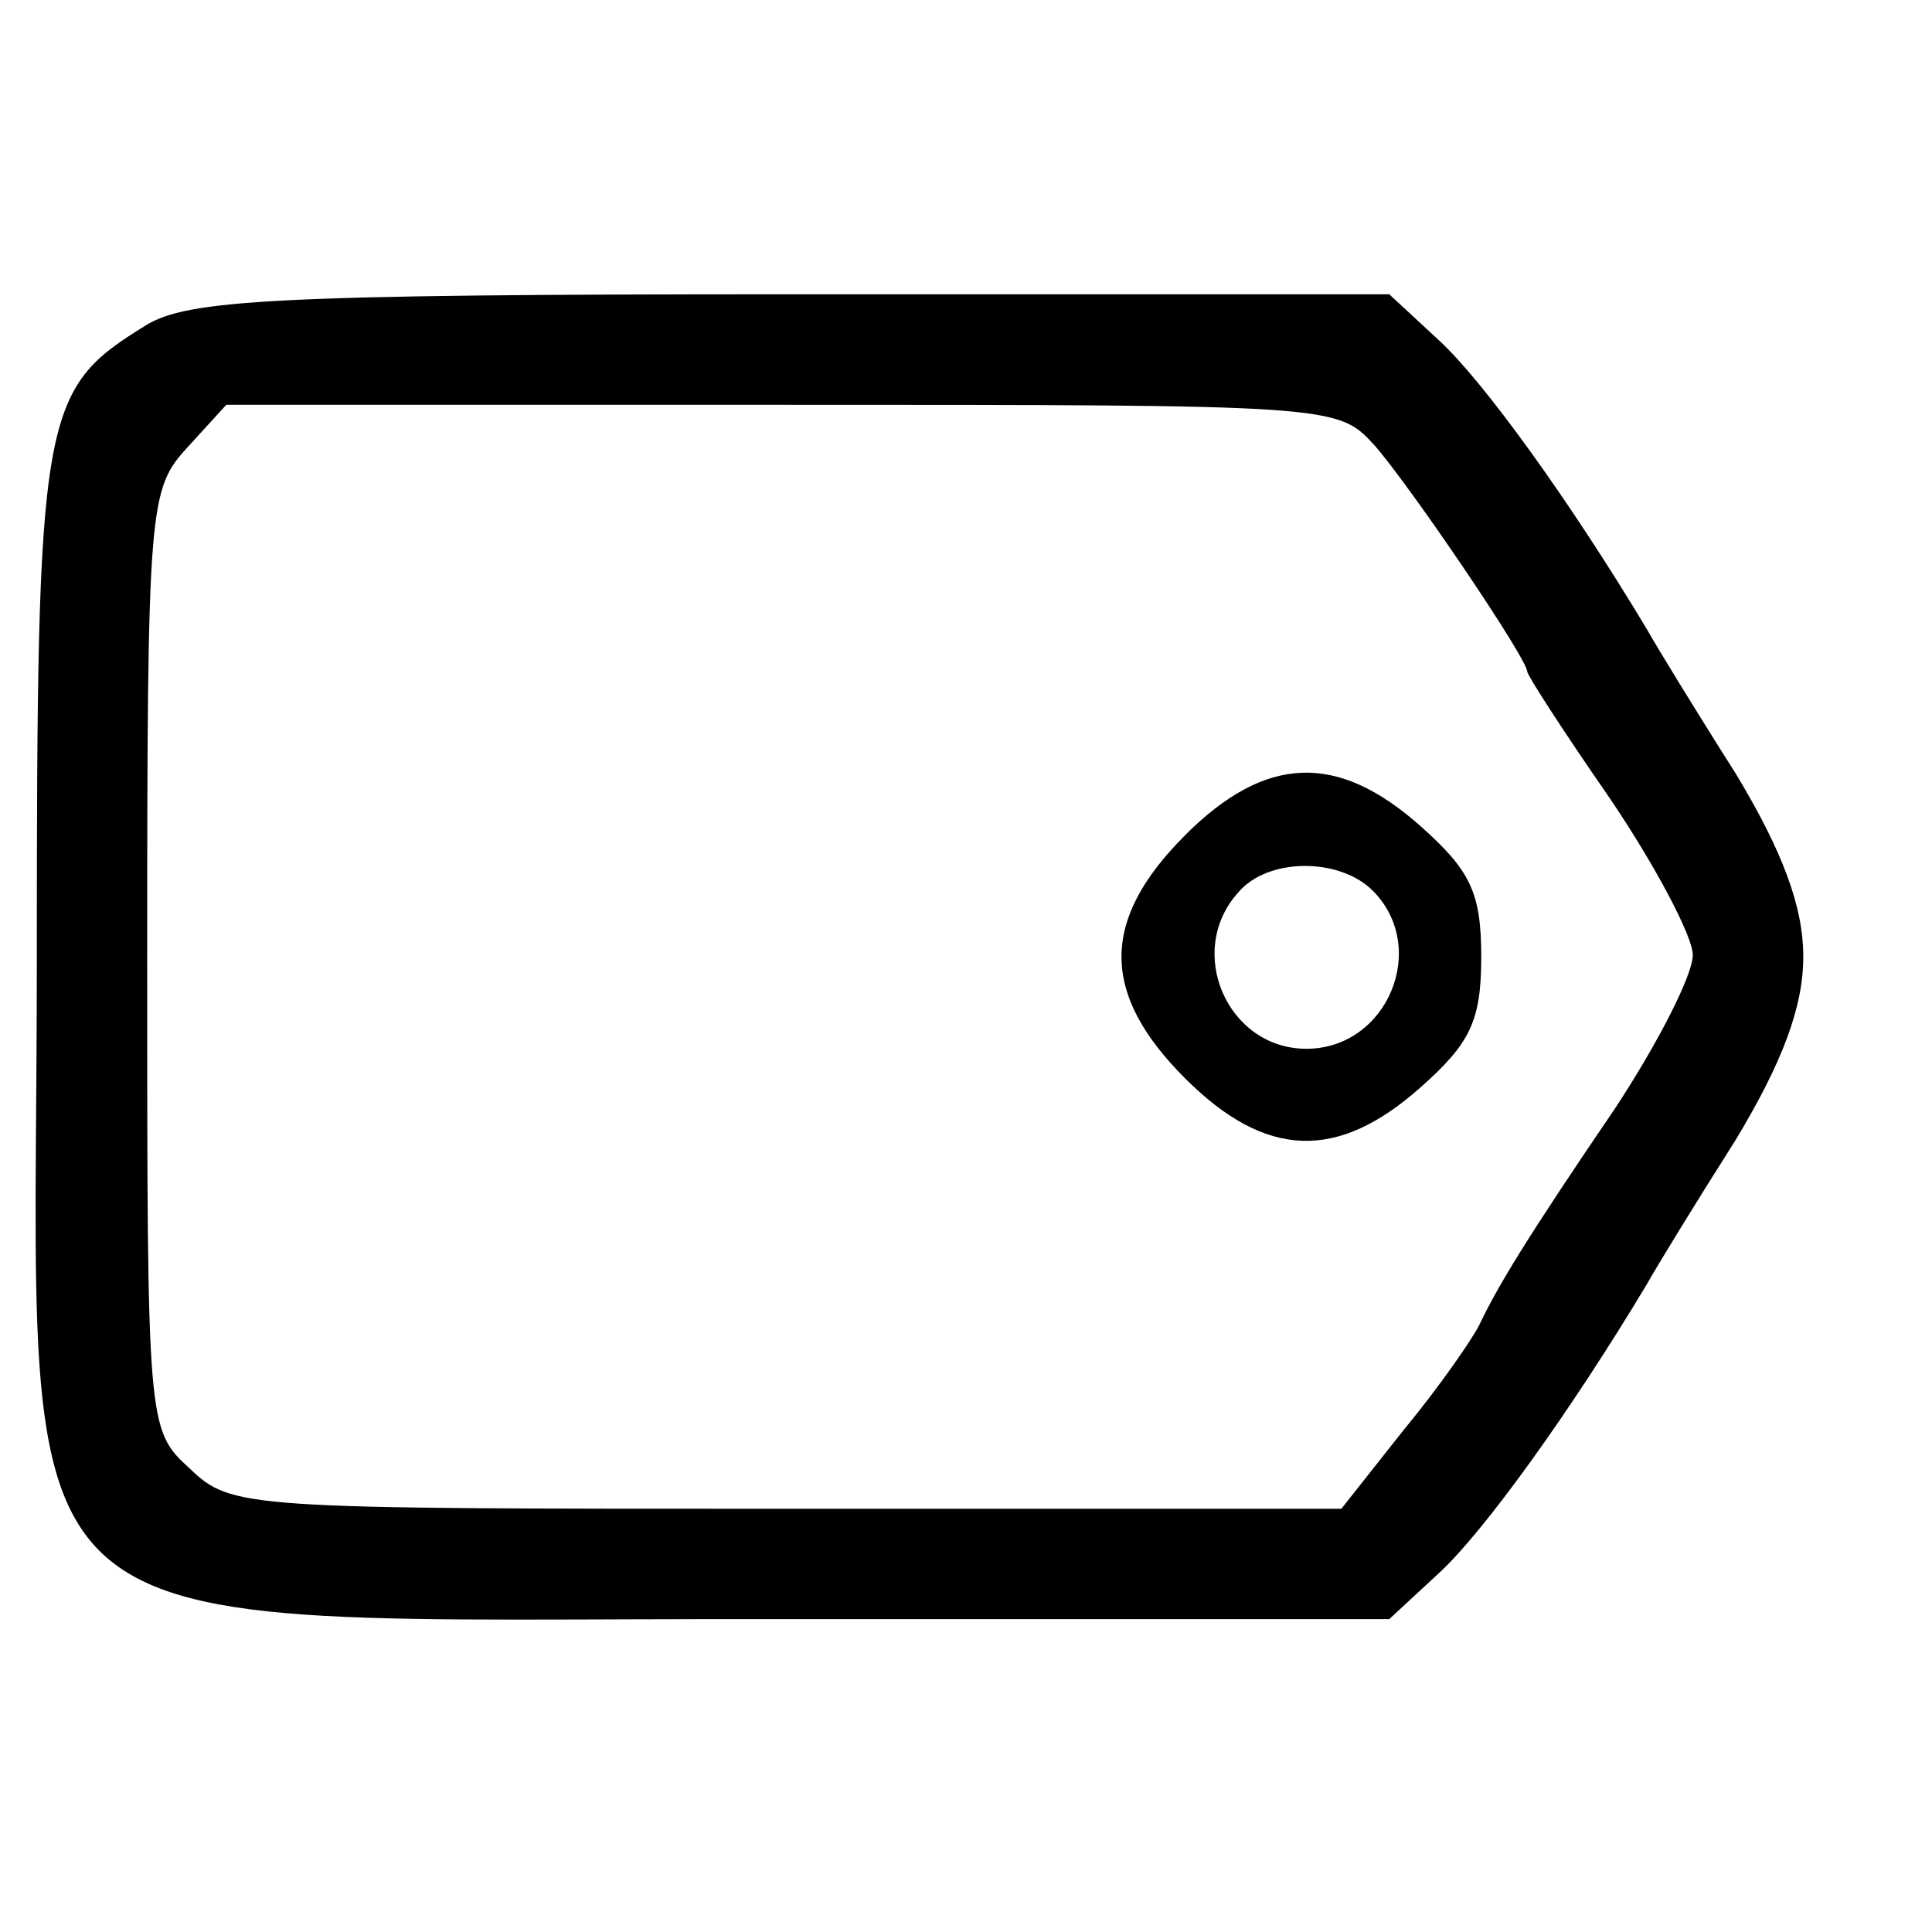 <?xml version="1.0" encoding="utf-8"?>
<!-- Generated by IcoMoon.io -->
<!DOCTYPE svg PUBLIC "-//W3C//DTD SVG 1.1//EN" "http://www.w3.org/Graphics/SVG/1.1/DTD/svg11.dtd">
<svg version="1.1" xmlns="http://www.w3.org/2000/svg" xmlns:xlink="http://www.w3.org/1999/xlink" width="32" height="32" viewBox="0 0 32 32">
<path d="M2.408 5.394c-1.737 1.067-1.798 1.432-1.798 10.514 0 11.825-1.067 10.88 12.343 10.91h10.057l0.823-0.762c0.731-0.67 2.164-2.651 3.444-4.785 0.152-0.274 0.823-1.371 1.463-2.377 0.792-1.31 1.128-2.225 1.128-3.048s-0.335-1.737-1.128-3.048c-0.64-1.006-1.31-2.103-1.463-2.377-1.28-2.133-2.712-4.114-3.444-4.785l-0.823-0.762h-9.905c-8.625 0-9.996 0.091-10.697 0.518zM22.766 7.375c0.61 0.701 2.53 3.535 2.53 3.749 0 0.061 0.61 1.006 1.371 2.103 0.762 1.128 1.371 2.286 1.371 2.59 0 0.335-0.579 1.463-1.28 2.53-1.493 2.194-1.95 2.956-2.255 3.596-0.122 0.244-0.67 1.036-1.25 1.737l-1.036 1.31h-9.204c-8.99 0-9.173 0-9.874-0.67-0.701-0.64-0.701-0.701-0.701-8.442 0-7.558 0.030-7.771 0.67-8.472l0.64-0.701h9.204c9.143 0 9.204 0 9.813 0.67z"></path>
<path d="M19.627 13.836c-1.402 1.402-1.402 2.621 0 4.023 1.341 1.341 2.53 1.371 3.901 0.152 0.823-0.731 1.006-1.097 1.006-2.164s-0.183-1.432-1.006-2.164c-1.371-1.219-2.56-1.189-3.901 0.152zM22.735 14.75c0.945 0.945 0.244 2.621-1.097 2.621-1.31 0-2.011-1.615-1.128-2.59 0.488-0.579 1.676-0.579 2.225-0.030z"></path>
</svg>
